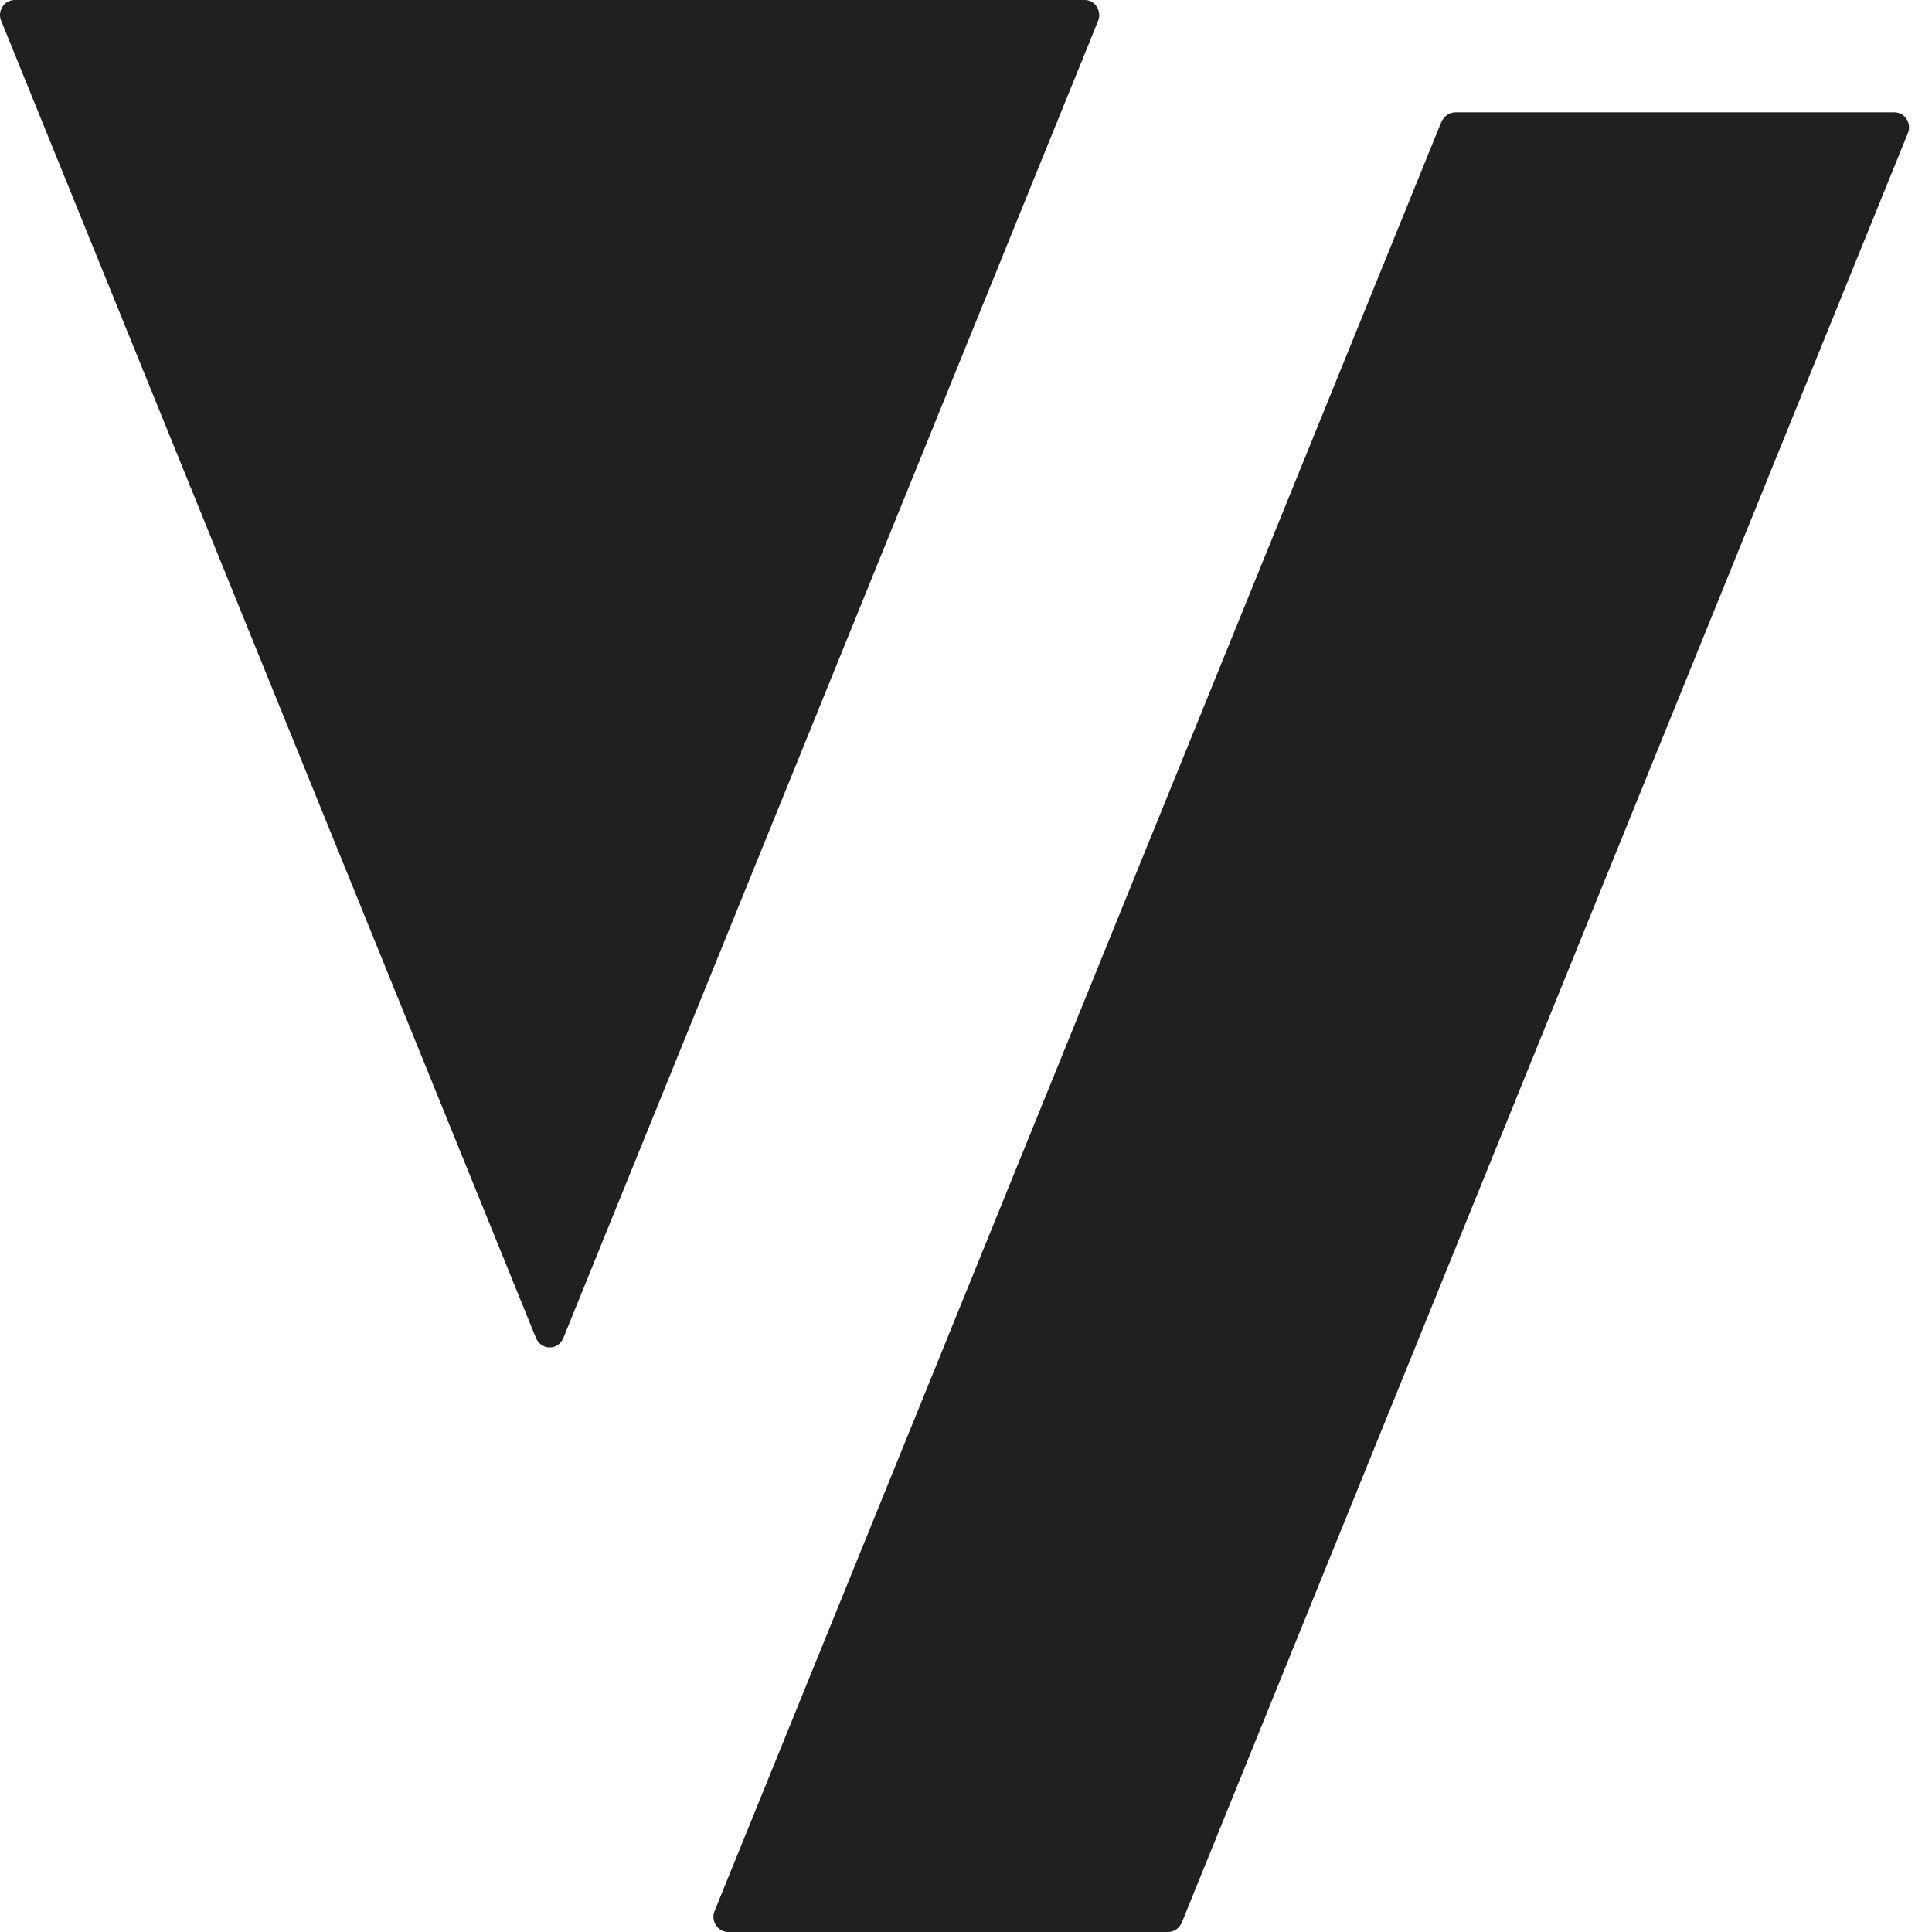<svg width="14" height="14" viewBox="0 0 14 14" fill="none" xmlns="http://www.w3.org/2000/svg">
<path d="M8.565 13.929C8.546 13.974 8.508 14 8.463 14H5.276C5.199 14 5.148 13.917 5.179 13.846L10.444 0.885C10.464 0.841 10.502 0.814 10.547 0.814H13.728C13.805 0.814 13.856 0.897 13.824 0.968L8.565 13.929ZM7.86 0C7.937 0 7.987 0.083 7.956 0.154L4.082 9.696C4.044 9.787 3.922 9.787 3.884 9.696L0.01 0.154C-0.023 0.083 0.029 0 0.106 0H7.86Z" fill="#202020"/>
</svg>
